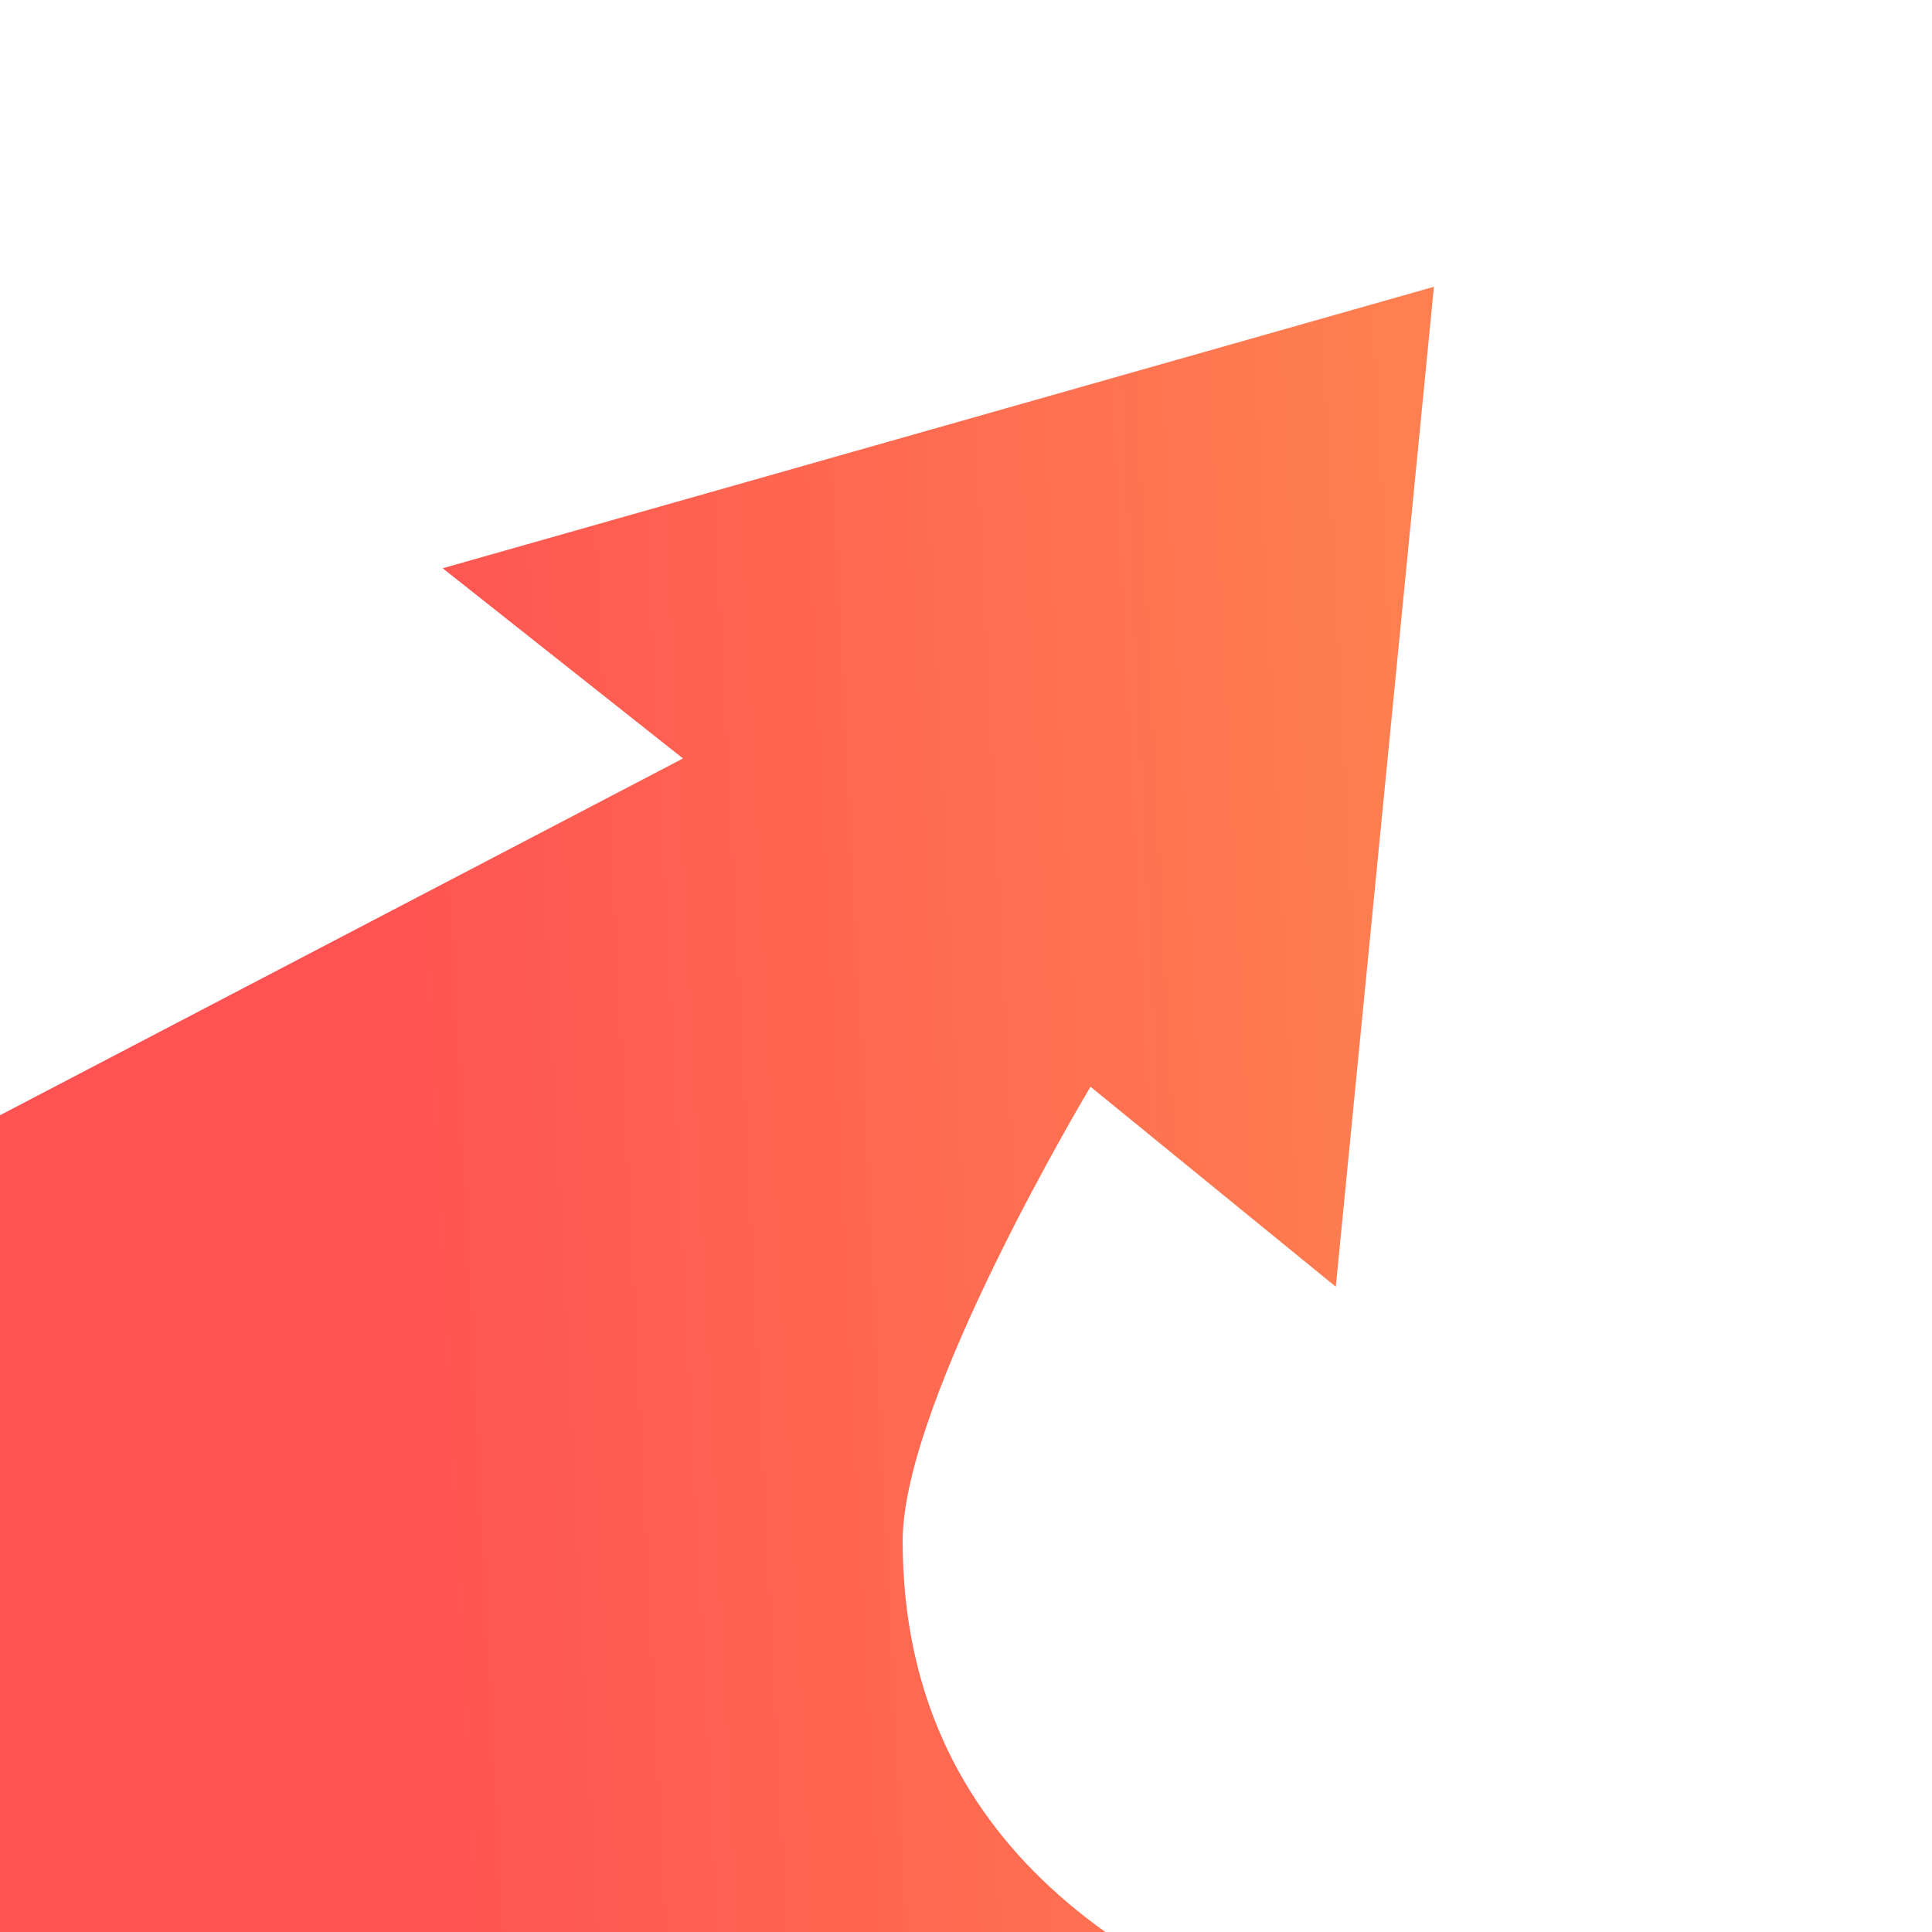 <svg width="256" height="256" viewBox="0 0 256 256" fill="none" xmlns="http://www.w3.org/2000/svg">
<rect width="256" height="256" fill="white"/>
<g clip-path="url(#clip0_85_7)">
<path d="M245 279.517L34.92 289L-7 262L-37.5 246.5L-60 233.095L-43.5 170.5L90.5 100.5L58.658 75.298L190 38L177 170.5L144.5 144C144.5 144 119.608 185.434 119.608 204.155C119.608 285.177 245 279.517 245 279.517Z" fill="url(#paint0_linear_85_7)"/>
</g>
<defs>
<linearGradient id="paint0_linear_85_7" x1="46.556" y1="142.577" x2="188.11" y2="135.462" gradientUnits="userSpaceOnUse">
<stop stop-color="#FF5252"/>
<stop offset="1" stop-color="#FF7F50"/>
</linearGradient>
<clipPath id="clip0_85_7">
<rect width="256" height="256" fill="white"/>
</clipPath>
</defs>
</svg>
